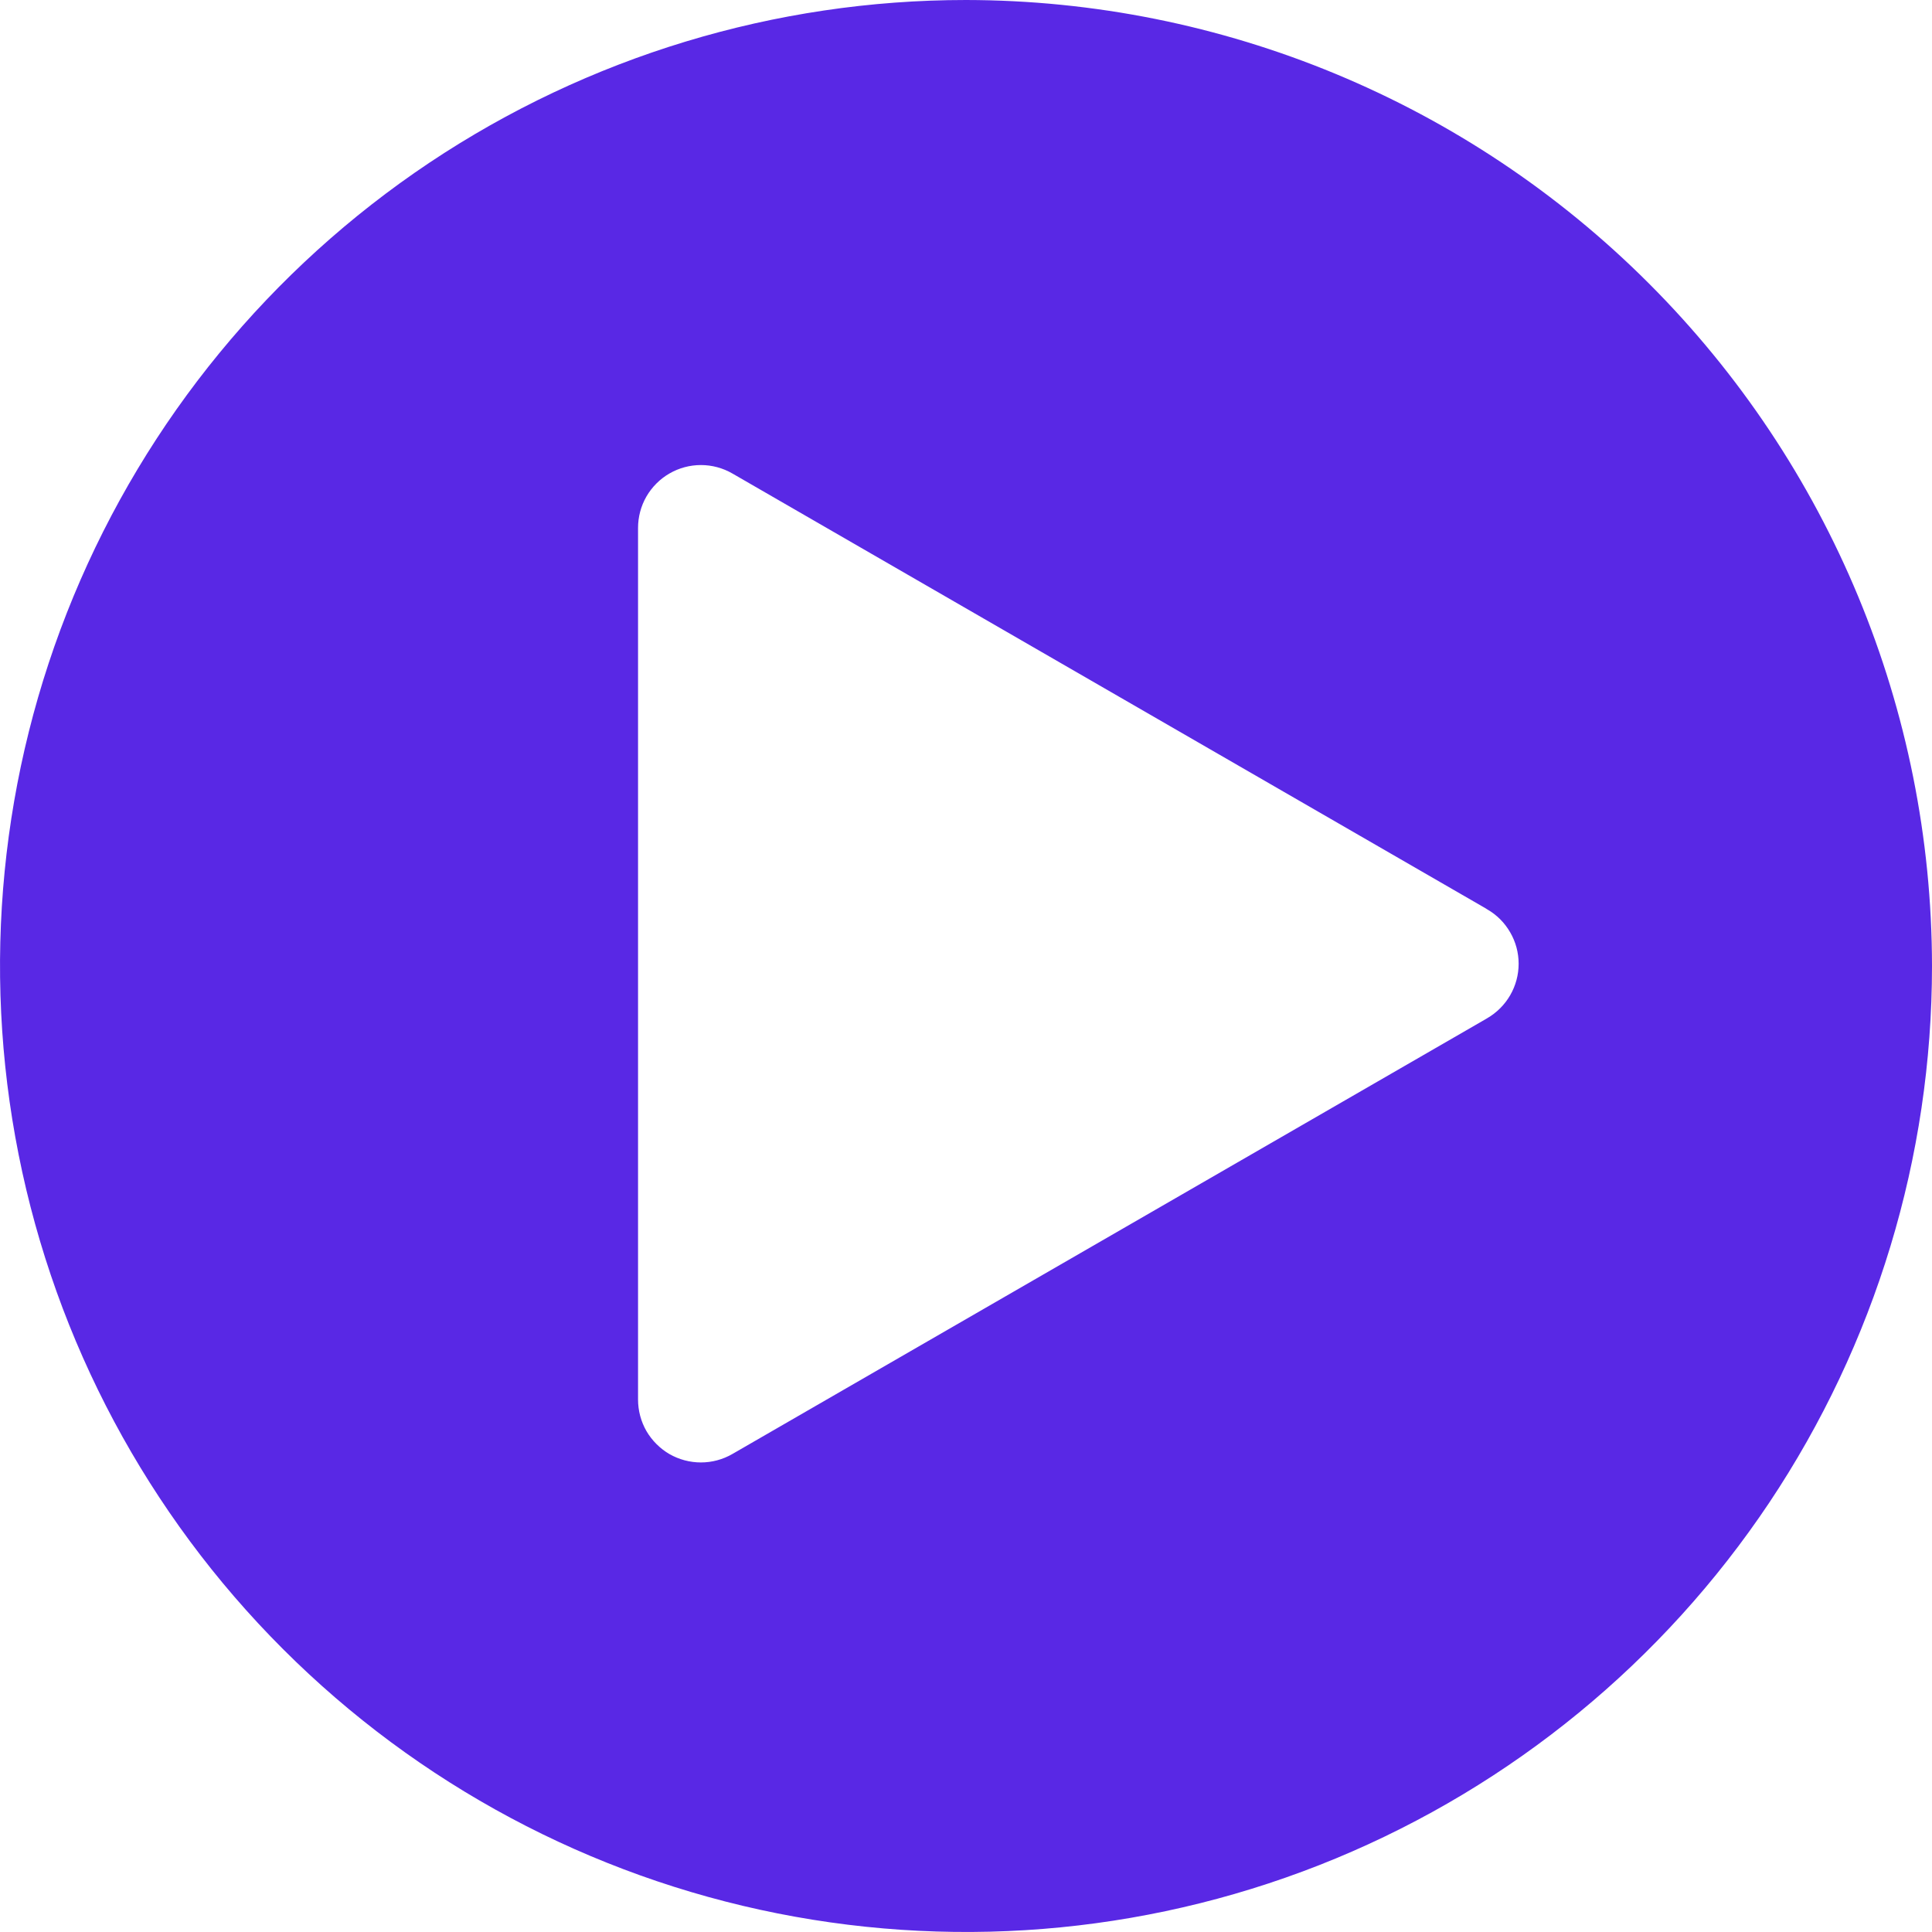 <svg width="24" height="24" viewBox="0 0 24 24" fill="none" xmlns="http://www.w3.org/2000/svg">
<path d="M12 0C9.627 0 7.307 0.704 5.333 2.022C3.36 3.341 1.822 5.215 0.913 7.408C0.005 9.601 -0.232 12.013 0.231 14.341C0.694 16.669 1.836 18.807 3.515 20.485C5.193 22.163 7.331 23.306 9.659 23.769C11.987 24.232 14.399 23.995 16.592 23.087C18.785 22.178 20.659 20.64 21.978 18.667C23.296 16.693 24 14.373 24 12C23.997 8.818 22.731 5.768 20.481 3.519C18.232 1.269 15.181 0.004 12 0V0ZM18.474 12.649L18.454 12.661L9.119 18.05L9.098 18.062C8.979 18.131 8.844 18.167 8.707 18.167C8.57 18.167 8.435 18.131 8.316 18.063C8.198 17.994 8.099 17.895 8.03 17.777C7.962 17.658 7.926 17.523 7.926 17.386V6.558C7.926 6.421 7.962 6.286 8.03 6.168C8.099 6.049 8.198 5.95 8.316 5.882C8.435 5.813 8.57 5.777 8.707 5.777C8.844 5.777 8.979 5.813 9.098 5.882L9.119 5.894L18.454 11.283L18.474 11.296C18.593 11.364 18.692 11.463 18.76 11.582C18.829 11.7 18.865 11.835 18.865 11.972C18.865 12.109 18.829 12.244 18.76 12.363C18.692 12.481 18.593 12.58 18.474 12.649Z" fill="#5928E5"/>
</svg>
